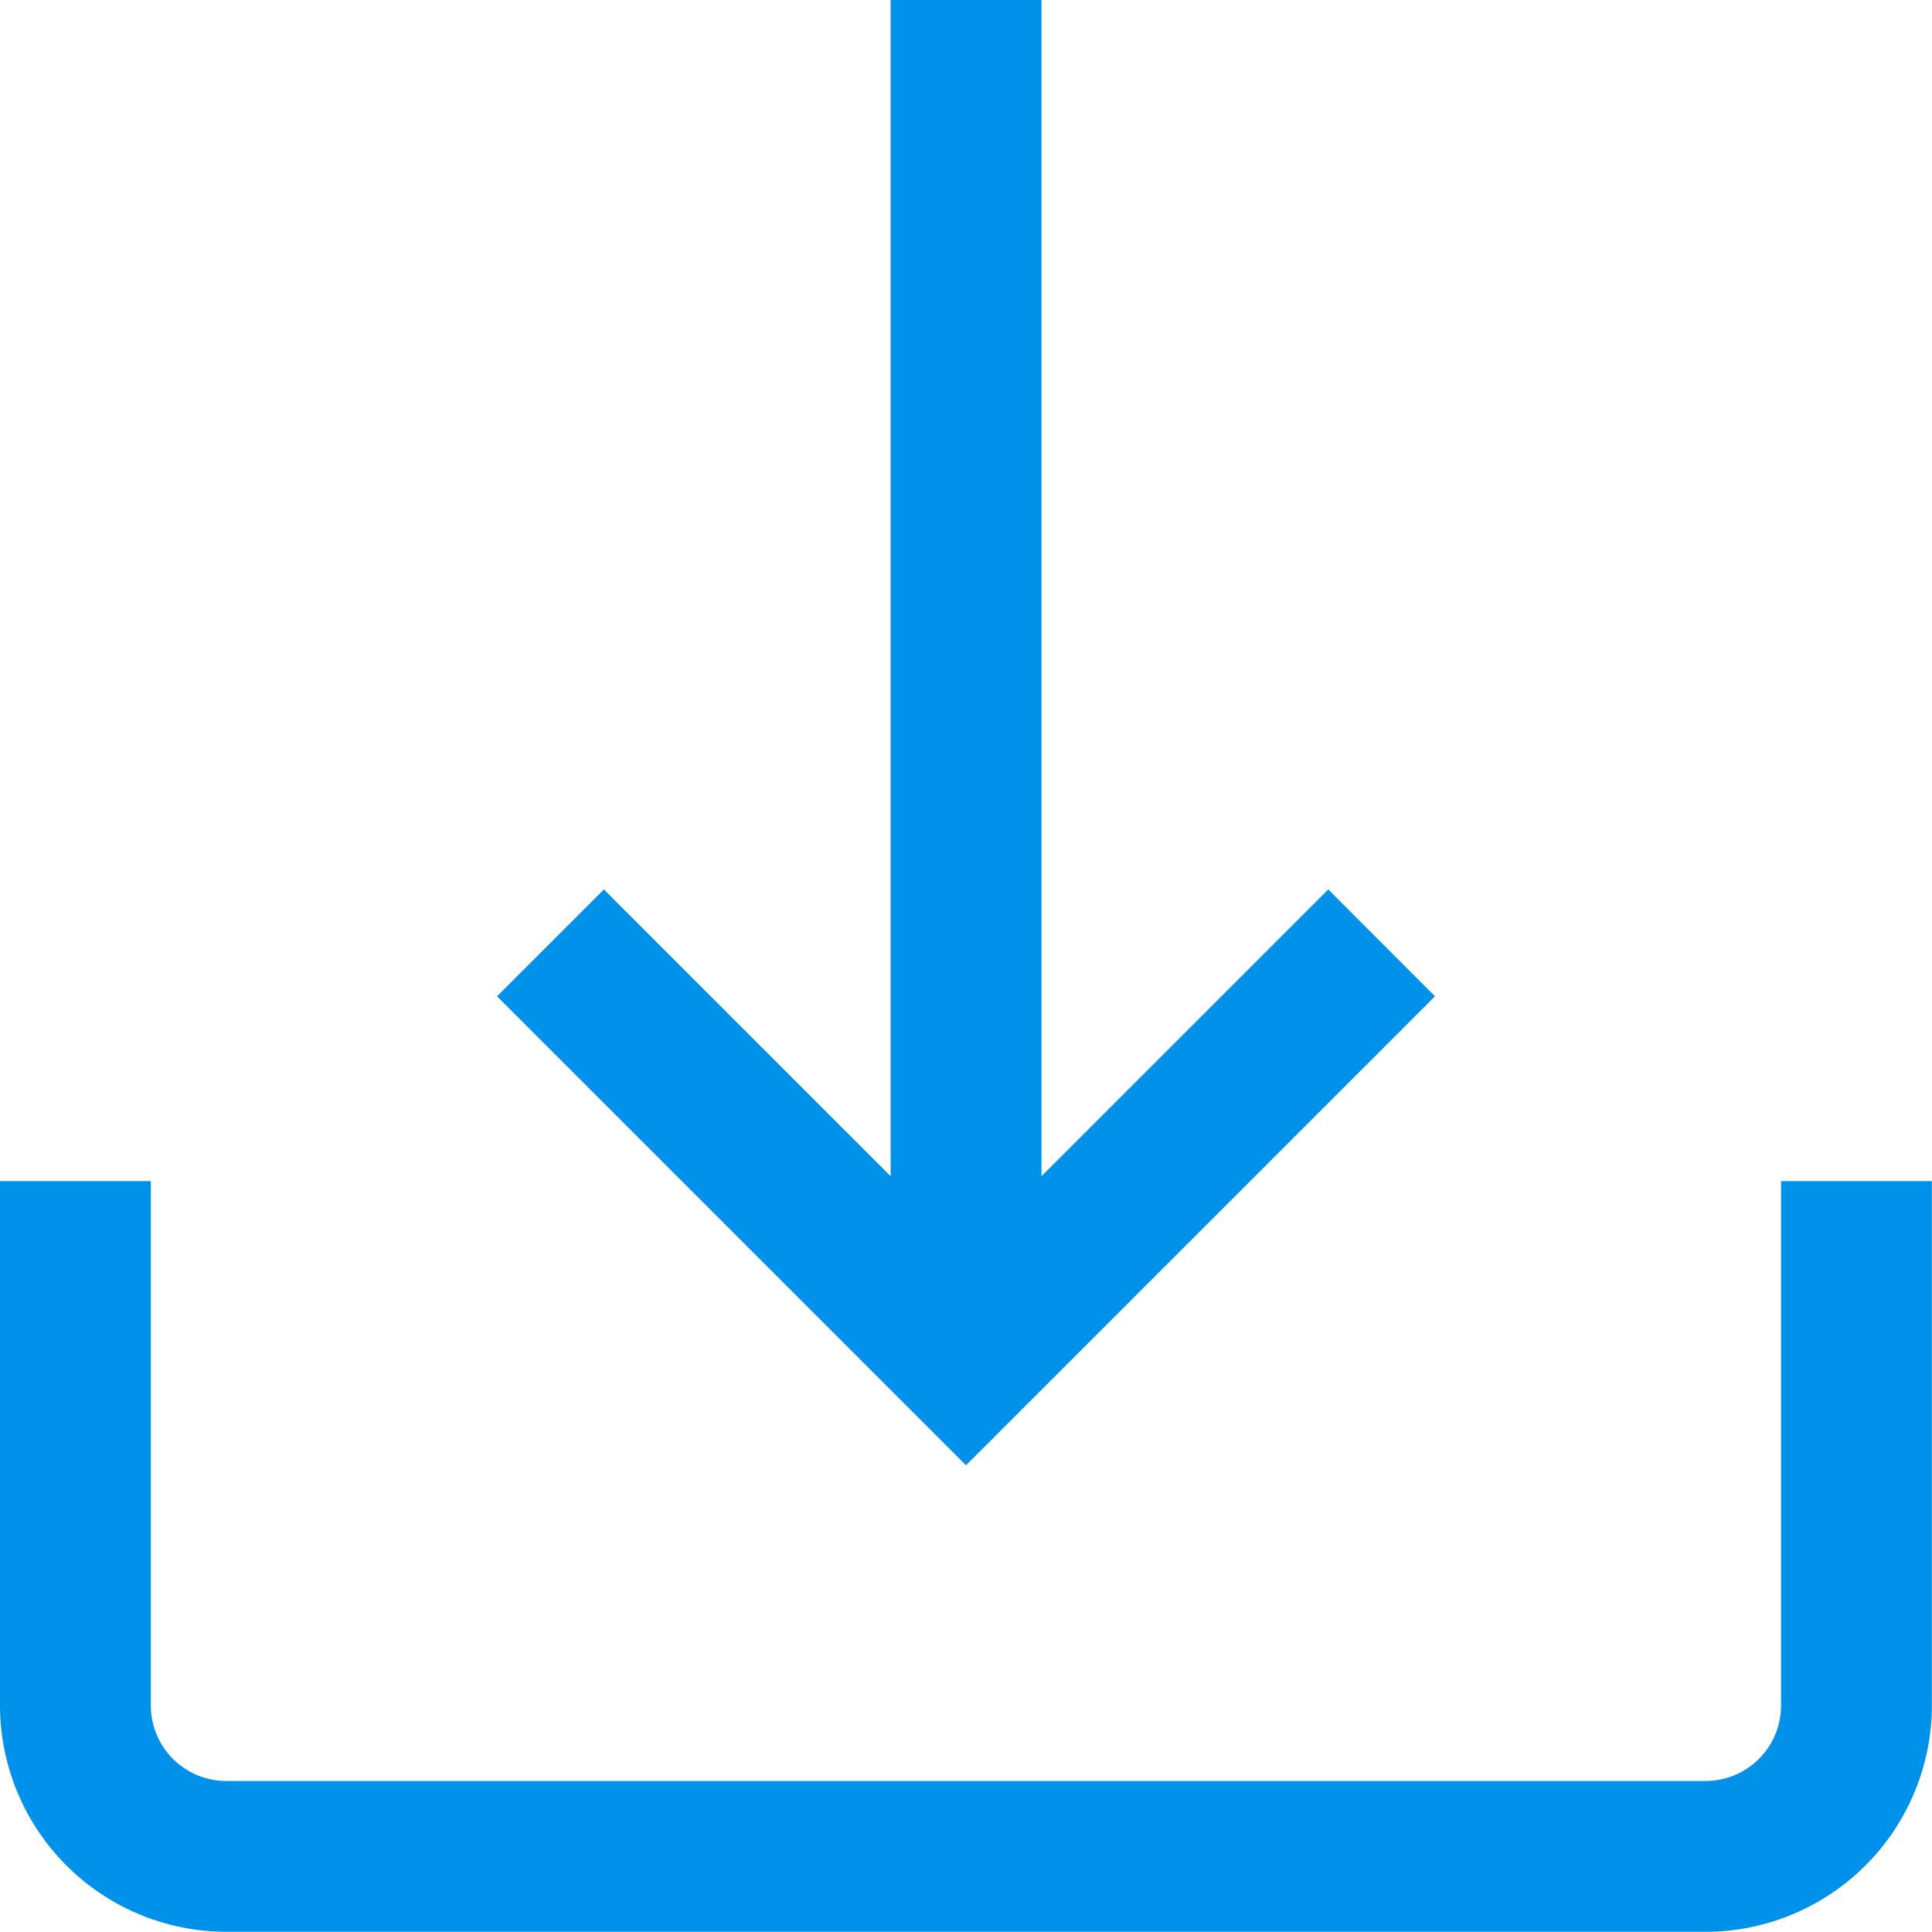 <svg xmlns="http://www.w3.org/2000/svg" id="down-arrow_1_" width="30.74" height="30.74" viewBox="0 0 30.74 30.74">
    <defs>
        <style>
            .cls-1{fill:#0091ea}
        </style>
    </defs>
    <g id="Group_6528" transform="translate(0 18.792)">
        <g id="Group_6527">
            <path id="Path_14293" d="M28.338 313v8.345a1.2 1.2 0 0 1-1.2 1.2H3.6a1.2 1.2 0 0 1-1.2-1.2V313H0v8.345a3.606 3.606 0 0 0 3.6 3.6h23.538a3.606 3.606 0 0 0 3.6-3.6V313z" class="cls-1" transform="translate(0 -313)"/>
        </g>
    </g>
    <g id="Group_6530" transform="translate(7.908)">
        <g id="Group_6529">
            <path id="Path_14294" d="M144.942 14.152l-4.563 4.563V0h-2.4v18.715l-4.563-4.563-1.7 1.7 7.462 7.462 7.462-7.462z" class="cls-1" transform="translate(-131.716)"/>
        </g>
    </g>
</svg>
